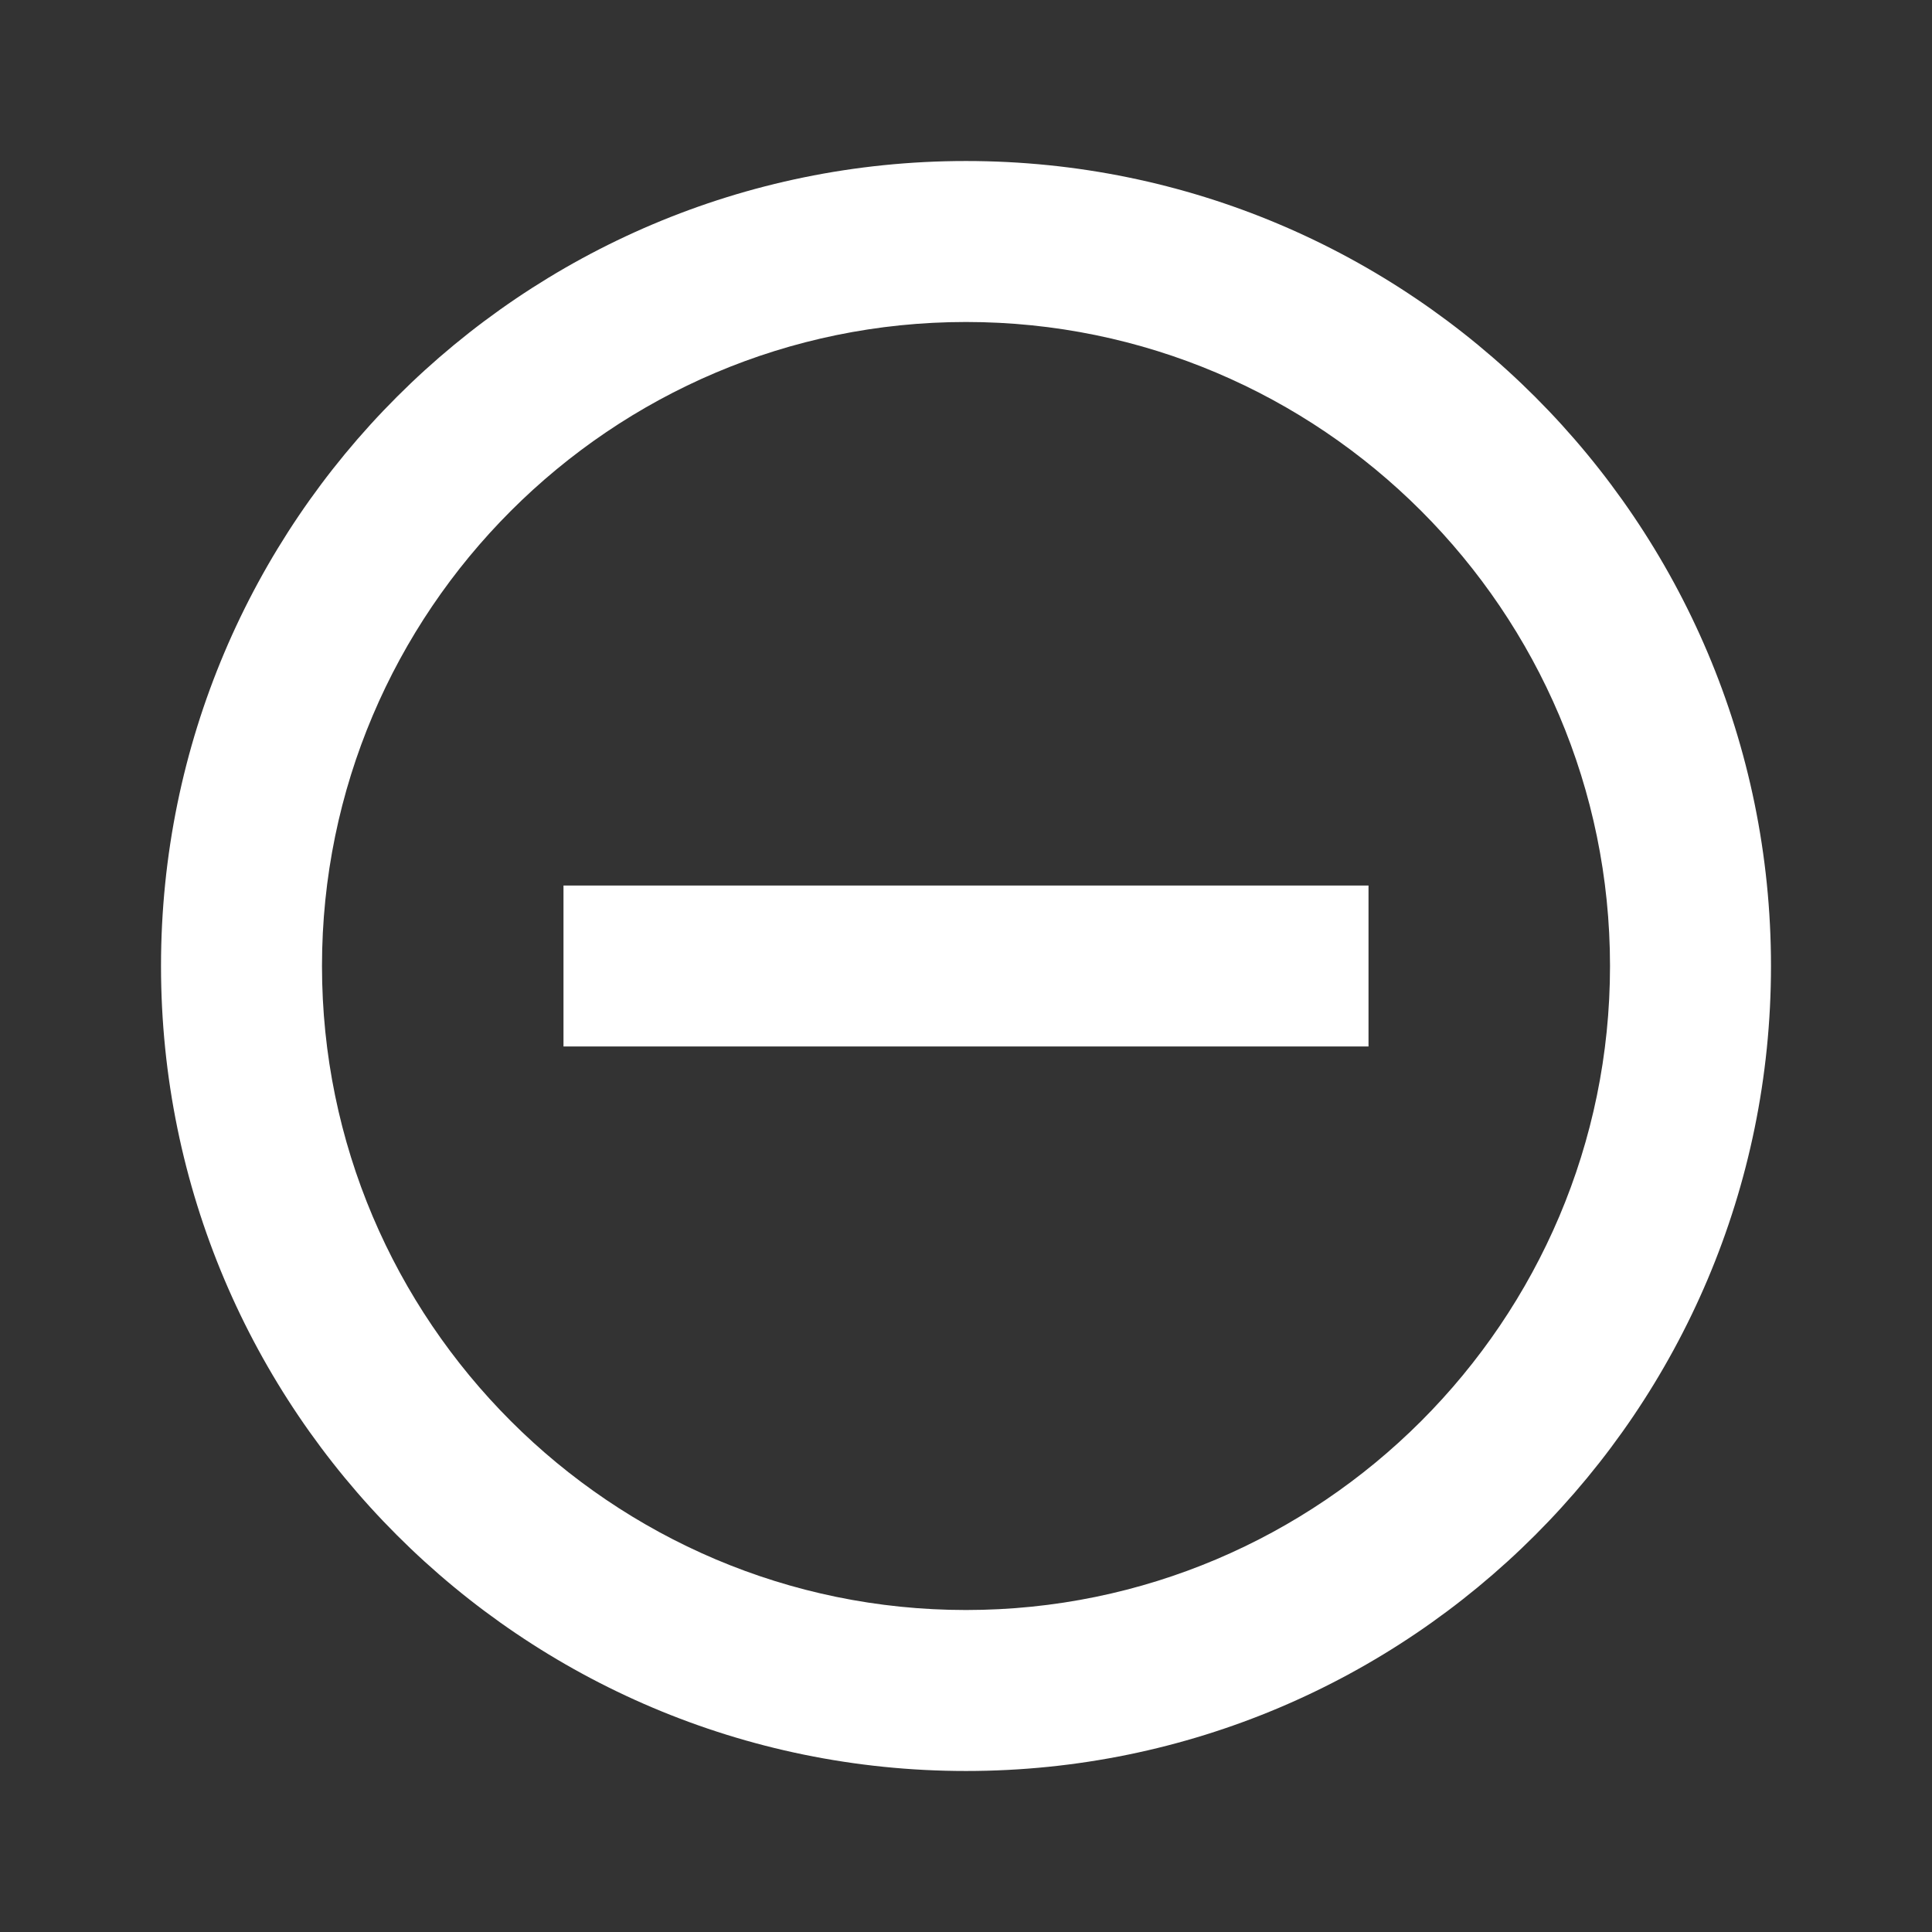 <svg width="62" height="62" viewBox="0 0 62 62" fill="none" xmlns="http://www.w3.org/2000/svg">
<rect x="0" y="0" width="62" height="62" fill="#333333" stroke="none"/>
<g clip-path="url(#clip0_3_107)">
<path d="M31.389 28.417H30.24H28.417H18.083V33.583H28.417H30.671H31H33.583H43.917V28.417H33.583H31.389ZM31 5.167C16.74 5.167 5.167 16.74 5.167 31C5.167 45.26 16.74 56.833 31 56.833C45.26 56.833 56.833 45.26 56.833 31C56.833 16.74 45.26 5.167 31 5.167ZM31 51.667C19.608 51.667 10.333 42.392 10.333 31C10.333 19.608 19.608 10.333 31 10.333C42.392 10.333 51.667 19.608 51.667 31C51.667 42.392 42.392 51.667 31 51.667Z" fill="white"/>
</g>
<defs>
<clipPath id="clip0_3_107">
<rect width="62" height="62" fill="white"/>
</clipPath>
</defs>
</svg>

